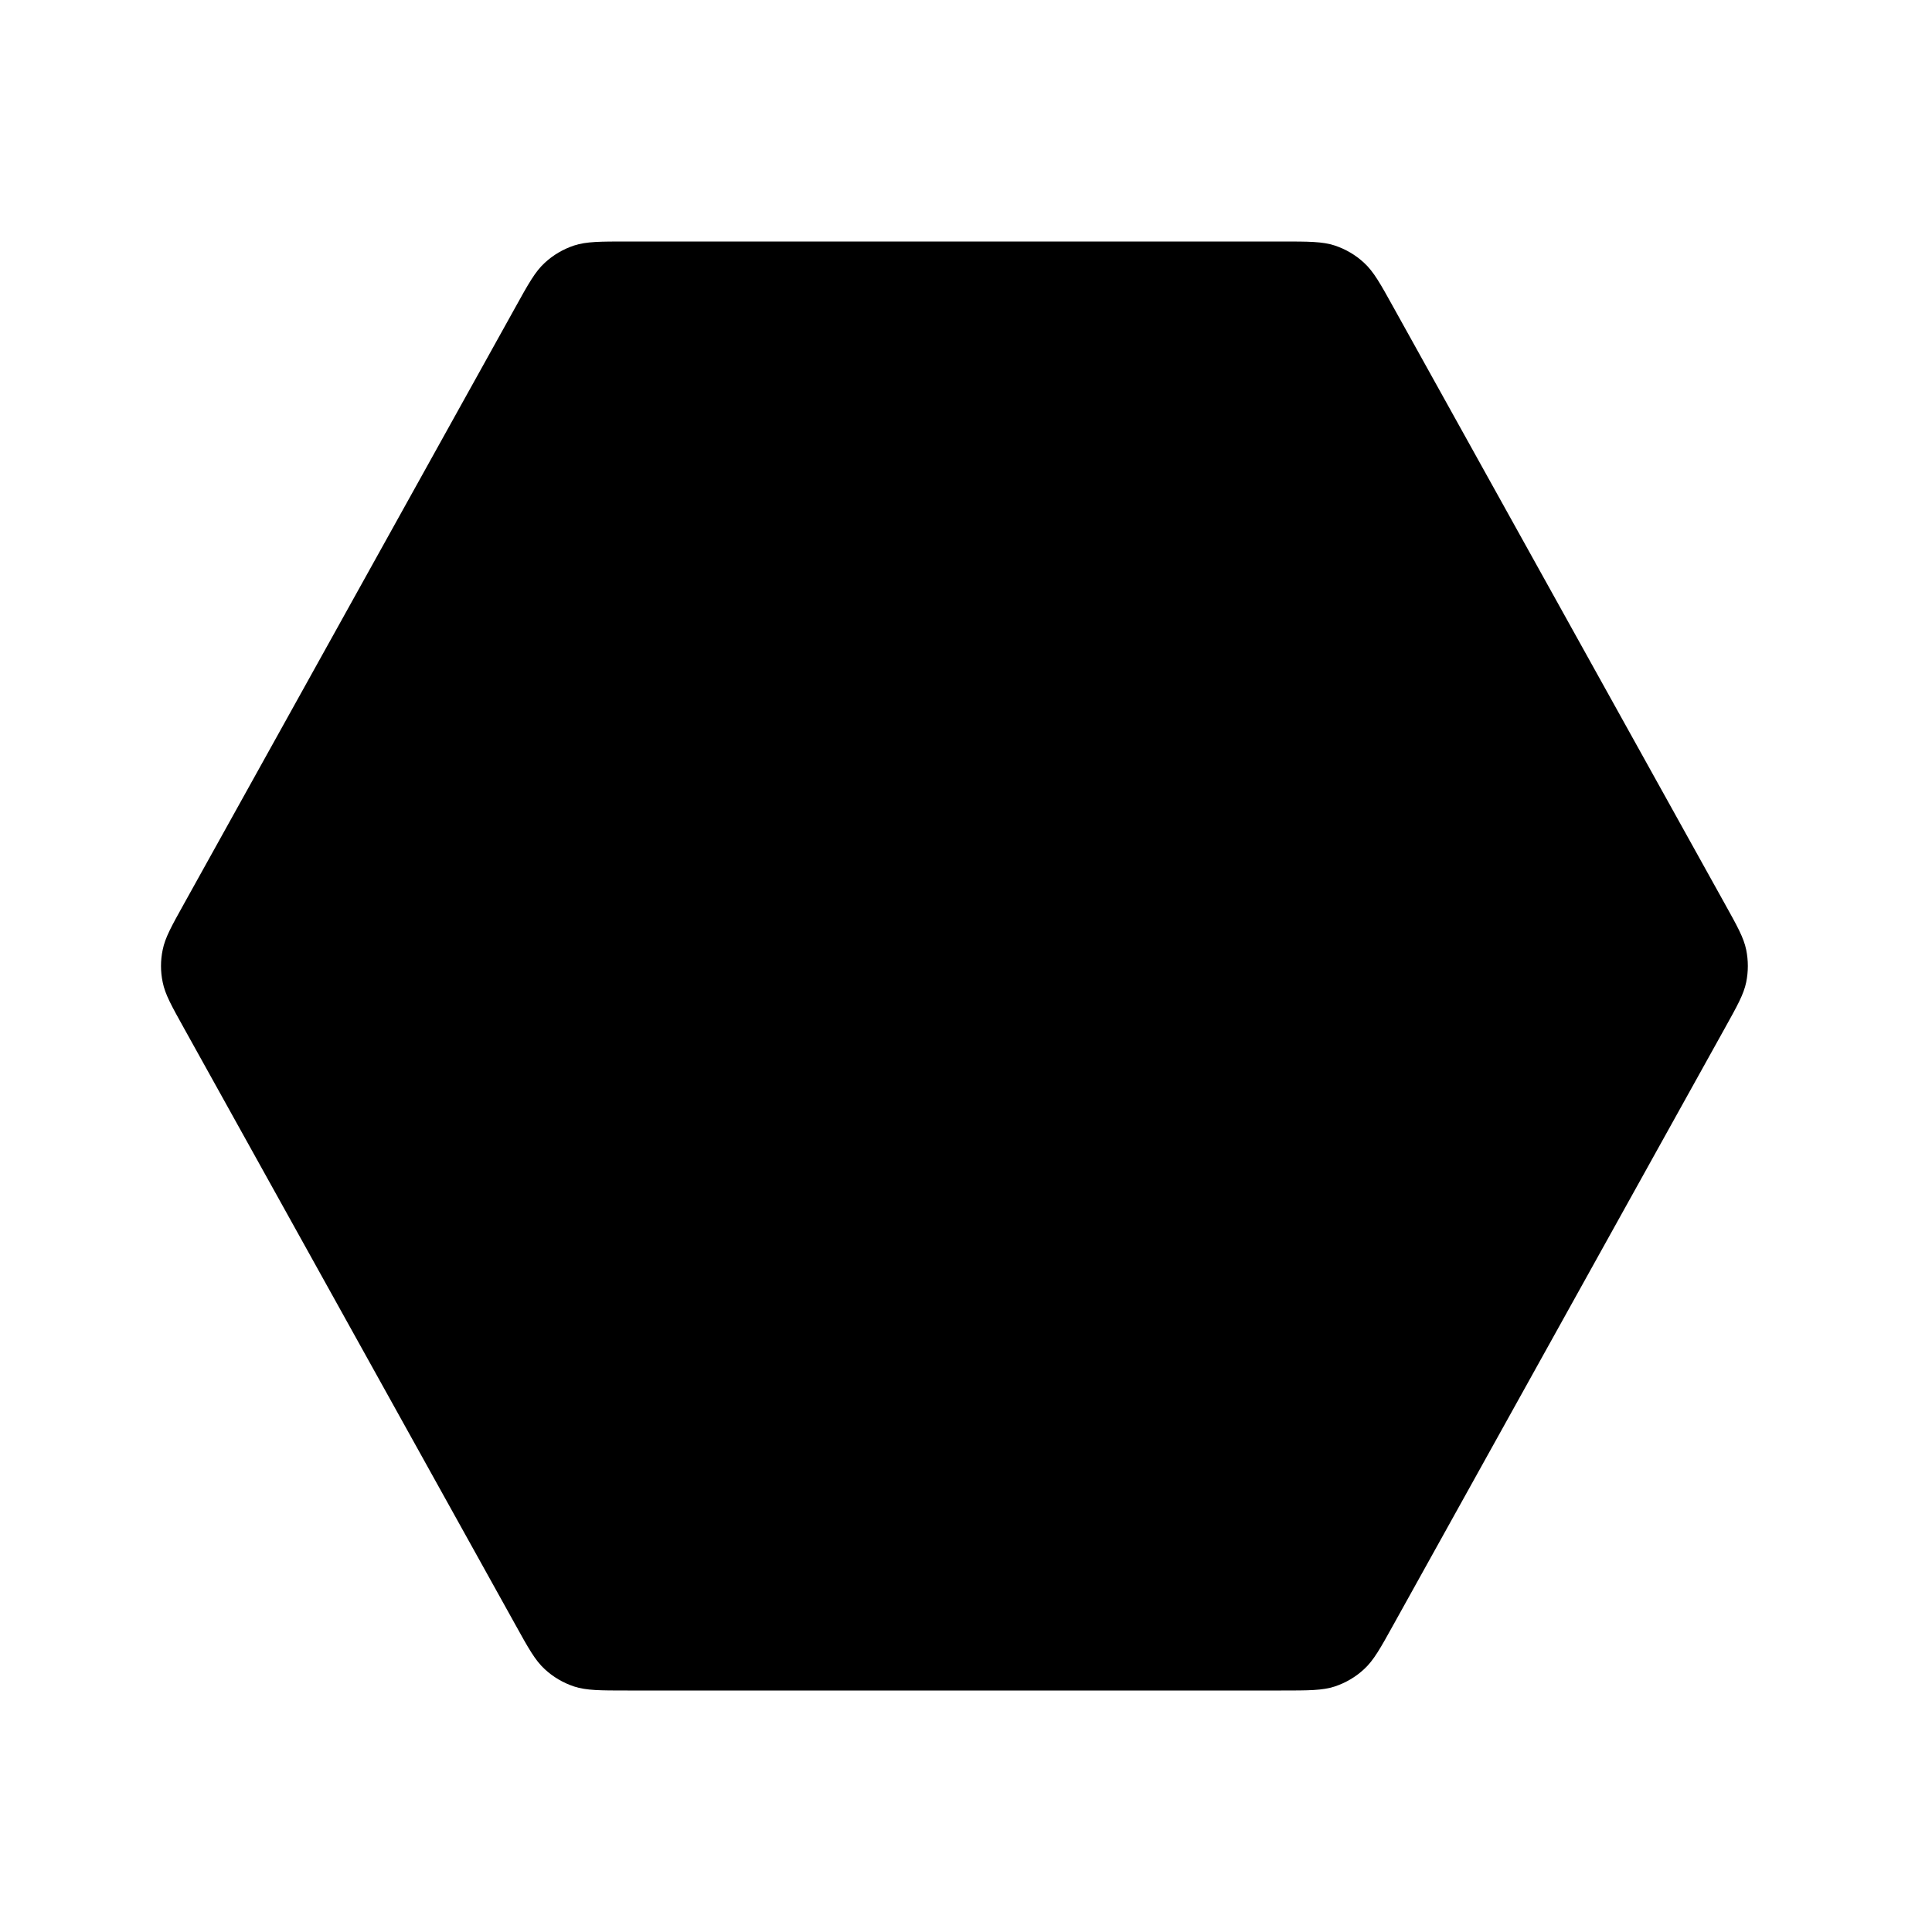 <svg width="24" height="24" viewBox="0 0 24 24" class="feather feather-agent" xmlns="http://www.w3.org/2000/svg"><path d="M17.313 20.177L21.424 12.777C21.582 12.493 21.661 12.352 21.692 12.201C21.719 12.069 21.719 11.931 21.692 11.799C21.661 11.648 21.582 11.507 21.424 11.223L17.313 3.823C17.147 3.523 17.064 3.374 16.945 3.265C16.841 3.168 16.716 3.095 16.581 3.05C16.429 3 16.257 3 15.915 3H7.797C7.455 3 7.284 3 7.131 3.05C6.996 3.095 6.871 3.168 6.767 3.265C6.648 3.374 6.565 3.523 6.399 3.823L2.288 11.223C2.13 11.507 2.051 11.648 2.021 11.799C1.993 11.931 1.993 12.069 2.021 12.201C2.051 12.352 2.13 12.493 2.288 12.777L6.399 20.177C6.565 20.477 6.648 20.626 6.767 20.735C6.871 20.832 6.996 20.905 7.131 20.95C7.284 21 7.455 21 7.797 21H15.915C16.257 21 16.429 21 16.581 20.95C16.716 20.905 16.841 20.832 16.945 20.735C17.064 20.626 17.147 20.477 17.313 20.177Z"/><path d="M14.057 10.789C14.1 10.798 14.14 10.822 14.22 10.87L16.191 12.052C16.266 12.097 16.304 12.12 16.331 12.151C16.356 12.178 16.375 12.21 16.386 12.245C16.399 12.285 16.4 12.329 16.401 12.417L16.439 14.714C16.441 14.807 16.442 14.854 16.429 14.896C16.417 14.933 16.398 14.967 16.372 14.995C16.343 15.028 16.303 15.051 16.222 15.098L14.314 16.2C14.233 16.246 14.193 16.269 14.15 16.278C14.113 16.286 14.073 16.286 14.036 16.277C13.993 16.268 13.953 16.244 13.874 16.196L11.903 15.014C11.827 14.969 11.79 14.946 11.762 14.915C11.737 14.888 11.719 14.855 11.707 14.82C11.694 14.781 11.693 14.737 11.692 14.649L11.654 12.351C11.652 12.258 11.652 12.212 11.665 12.17M9.302 10.713C9.264 10.705 9.225 10.705 9.187 10.713C9.145 10.722 9.104 10.745 9.024 10.791L7.116 11.893C7.035 11.939 6.995 11.963 6.966 11.995C6.94 12.024 6.921 12.058 6.909 12.095C6.896 12.137 6.897 12.183 6.899 12.276L6.936 14.574C6.938 14.662 6.939 14.706 6.952 14.745C6.963 14.78 6.982 14.812 7.006 14.84C7.034 14.871 7.072 14.894 7.147 14.939L9.118 16.121C9.198 16.168 9.238 16.192 9.28 16.202C9.318 16.21 9.357 16.211 9.395 16.203C9.438 16.194 9.478 16.171 9.559 16.124L11.467 15.023C11.547 14.976 11.588 14.953 11.617 14.92C11.642 14.891 11.662 14.857 11.673 14.82C11.686 14.779 11.685 14.732 11.684 14.639L11.646 12.342C11.645 12.254 11.644 12.21 11.631 12.17C11.619 12.135 11.601 12.103 11.576 12.075M11.336 6.635L9.428 7.737C9.348 7.783 9.307 7.807 9.278 7.839C9.252 7.868 9.233 7.902 9.222 7.939C9.209 7.981 9.209 8.027 9.211 8.12L9.249 10.418C9.25 10.506 9.251 10.55 9.264 10.589C9.276 10.624 9.294 10.656 9.319 10.684C9.347 10.715 9.384 10.738 9.46 10.783L11.431 11.964C11.51 12.012 11.55 12.036 11.593 12.046C11.631 12.054 11.67 12.055 11.707 12.047C11.75 12.038 11.79 12.015 11.871 11.968L13.779 10.867C13.86 10.82 13.9 10.797 13.929 10.764C13.955 10.735 13.974 10.701 13.986 10.664C13.999 10.623 13.998 10.576 13.996 10.483L13.958 8.186C13.957 8.098 13.956 8.054 13.943 8.014C13.931 7.979 13.913 7.947 13.888 7.919C13.861 7.888 13.823 7.866 13.748 7.82L11.777 6.639C11.697 6.591 11.657 6.567 11.614 6.557C11.577 6.549 11.538 6.549 11.5 6.556C11.457 6.565 11.417 6.589 11.336 6.635Z"/></svg>

